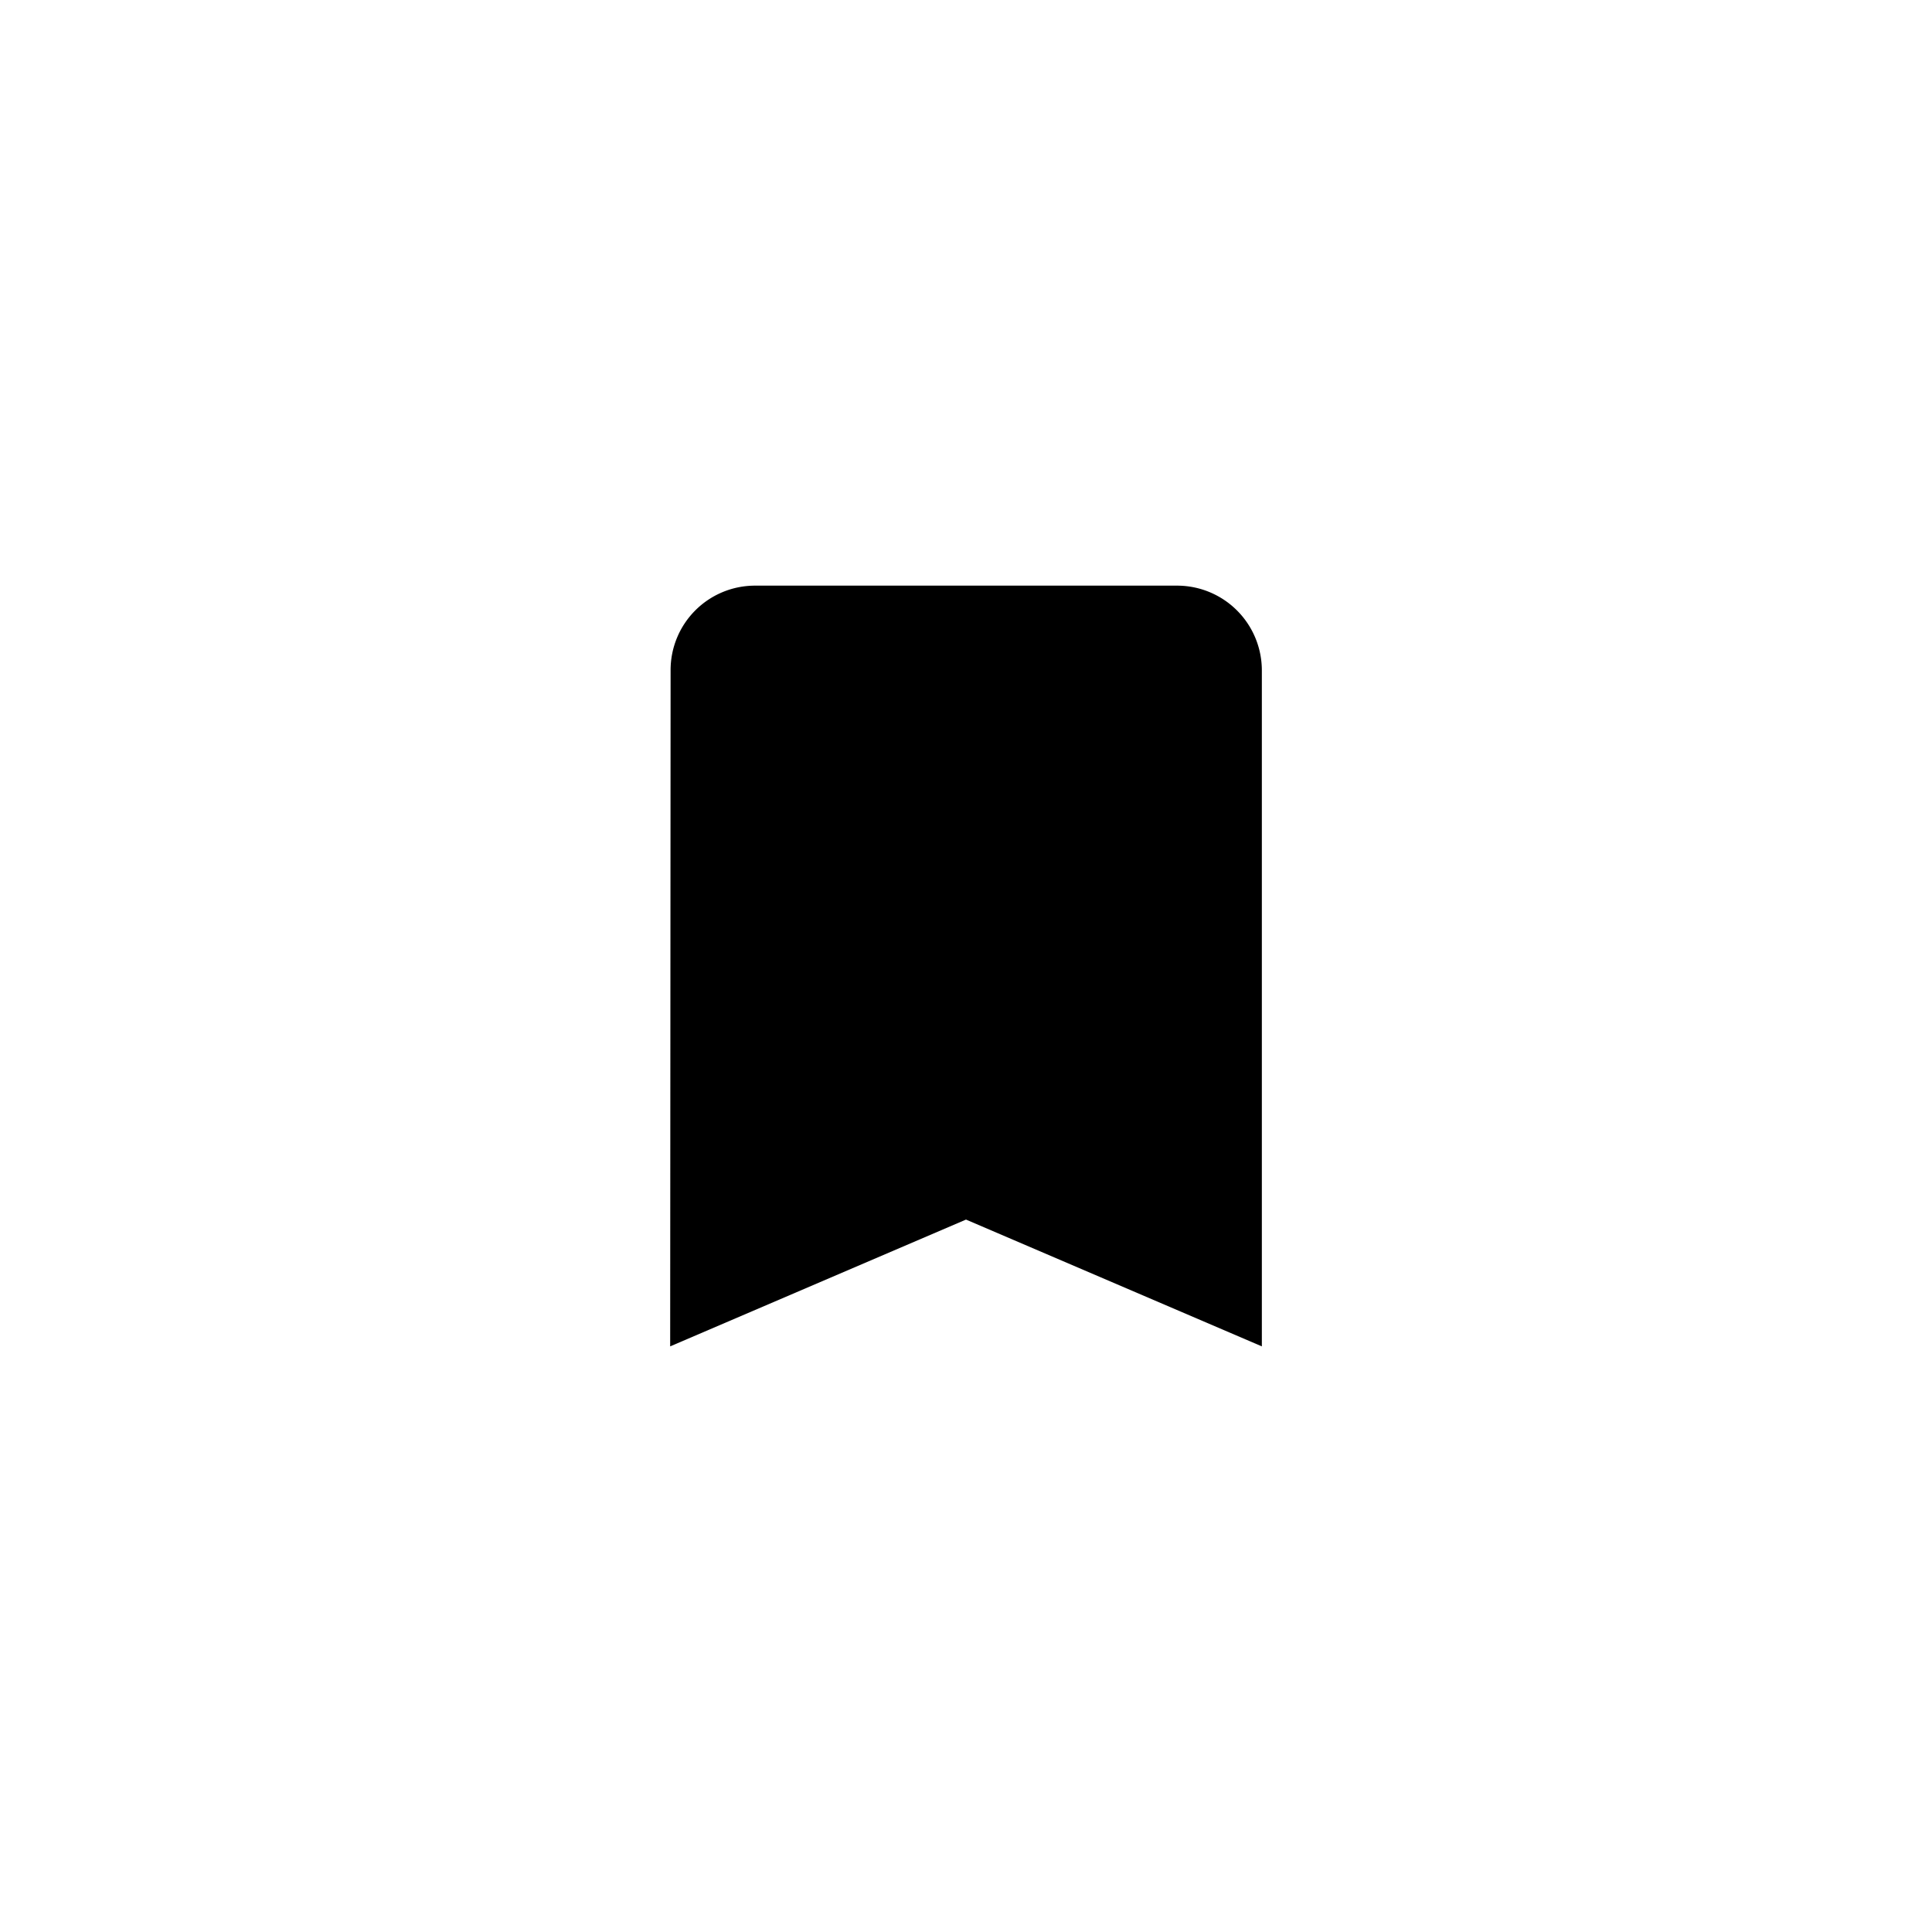 <svg height="1000" viewBox="0 0 1000 1000" width="1000" xmlns="http://www.w3.org/2000/svg"><title>ap</title><g data-name="all icons" id="all_icons"><g data-name="Layer 437" id="Layer_437"><path d="M609.38,303.13H390.63a43.69,43.69,0,0,0-43.53,43.75l-.22,350L500,631.25l153.13,65.63v-350A43.88,43.88,0,0,0,609.38,303.13Z"/></g></g></svg>